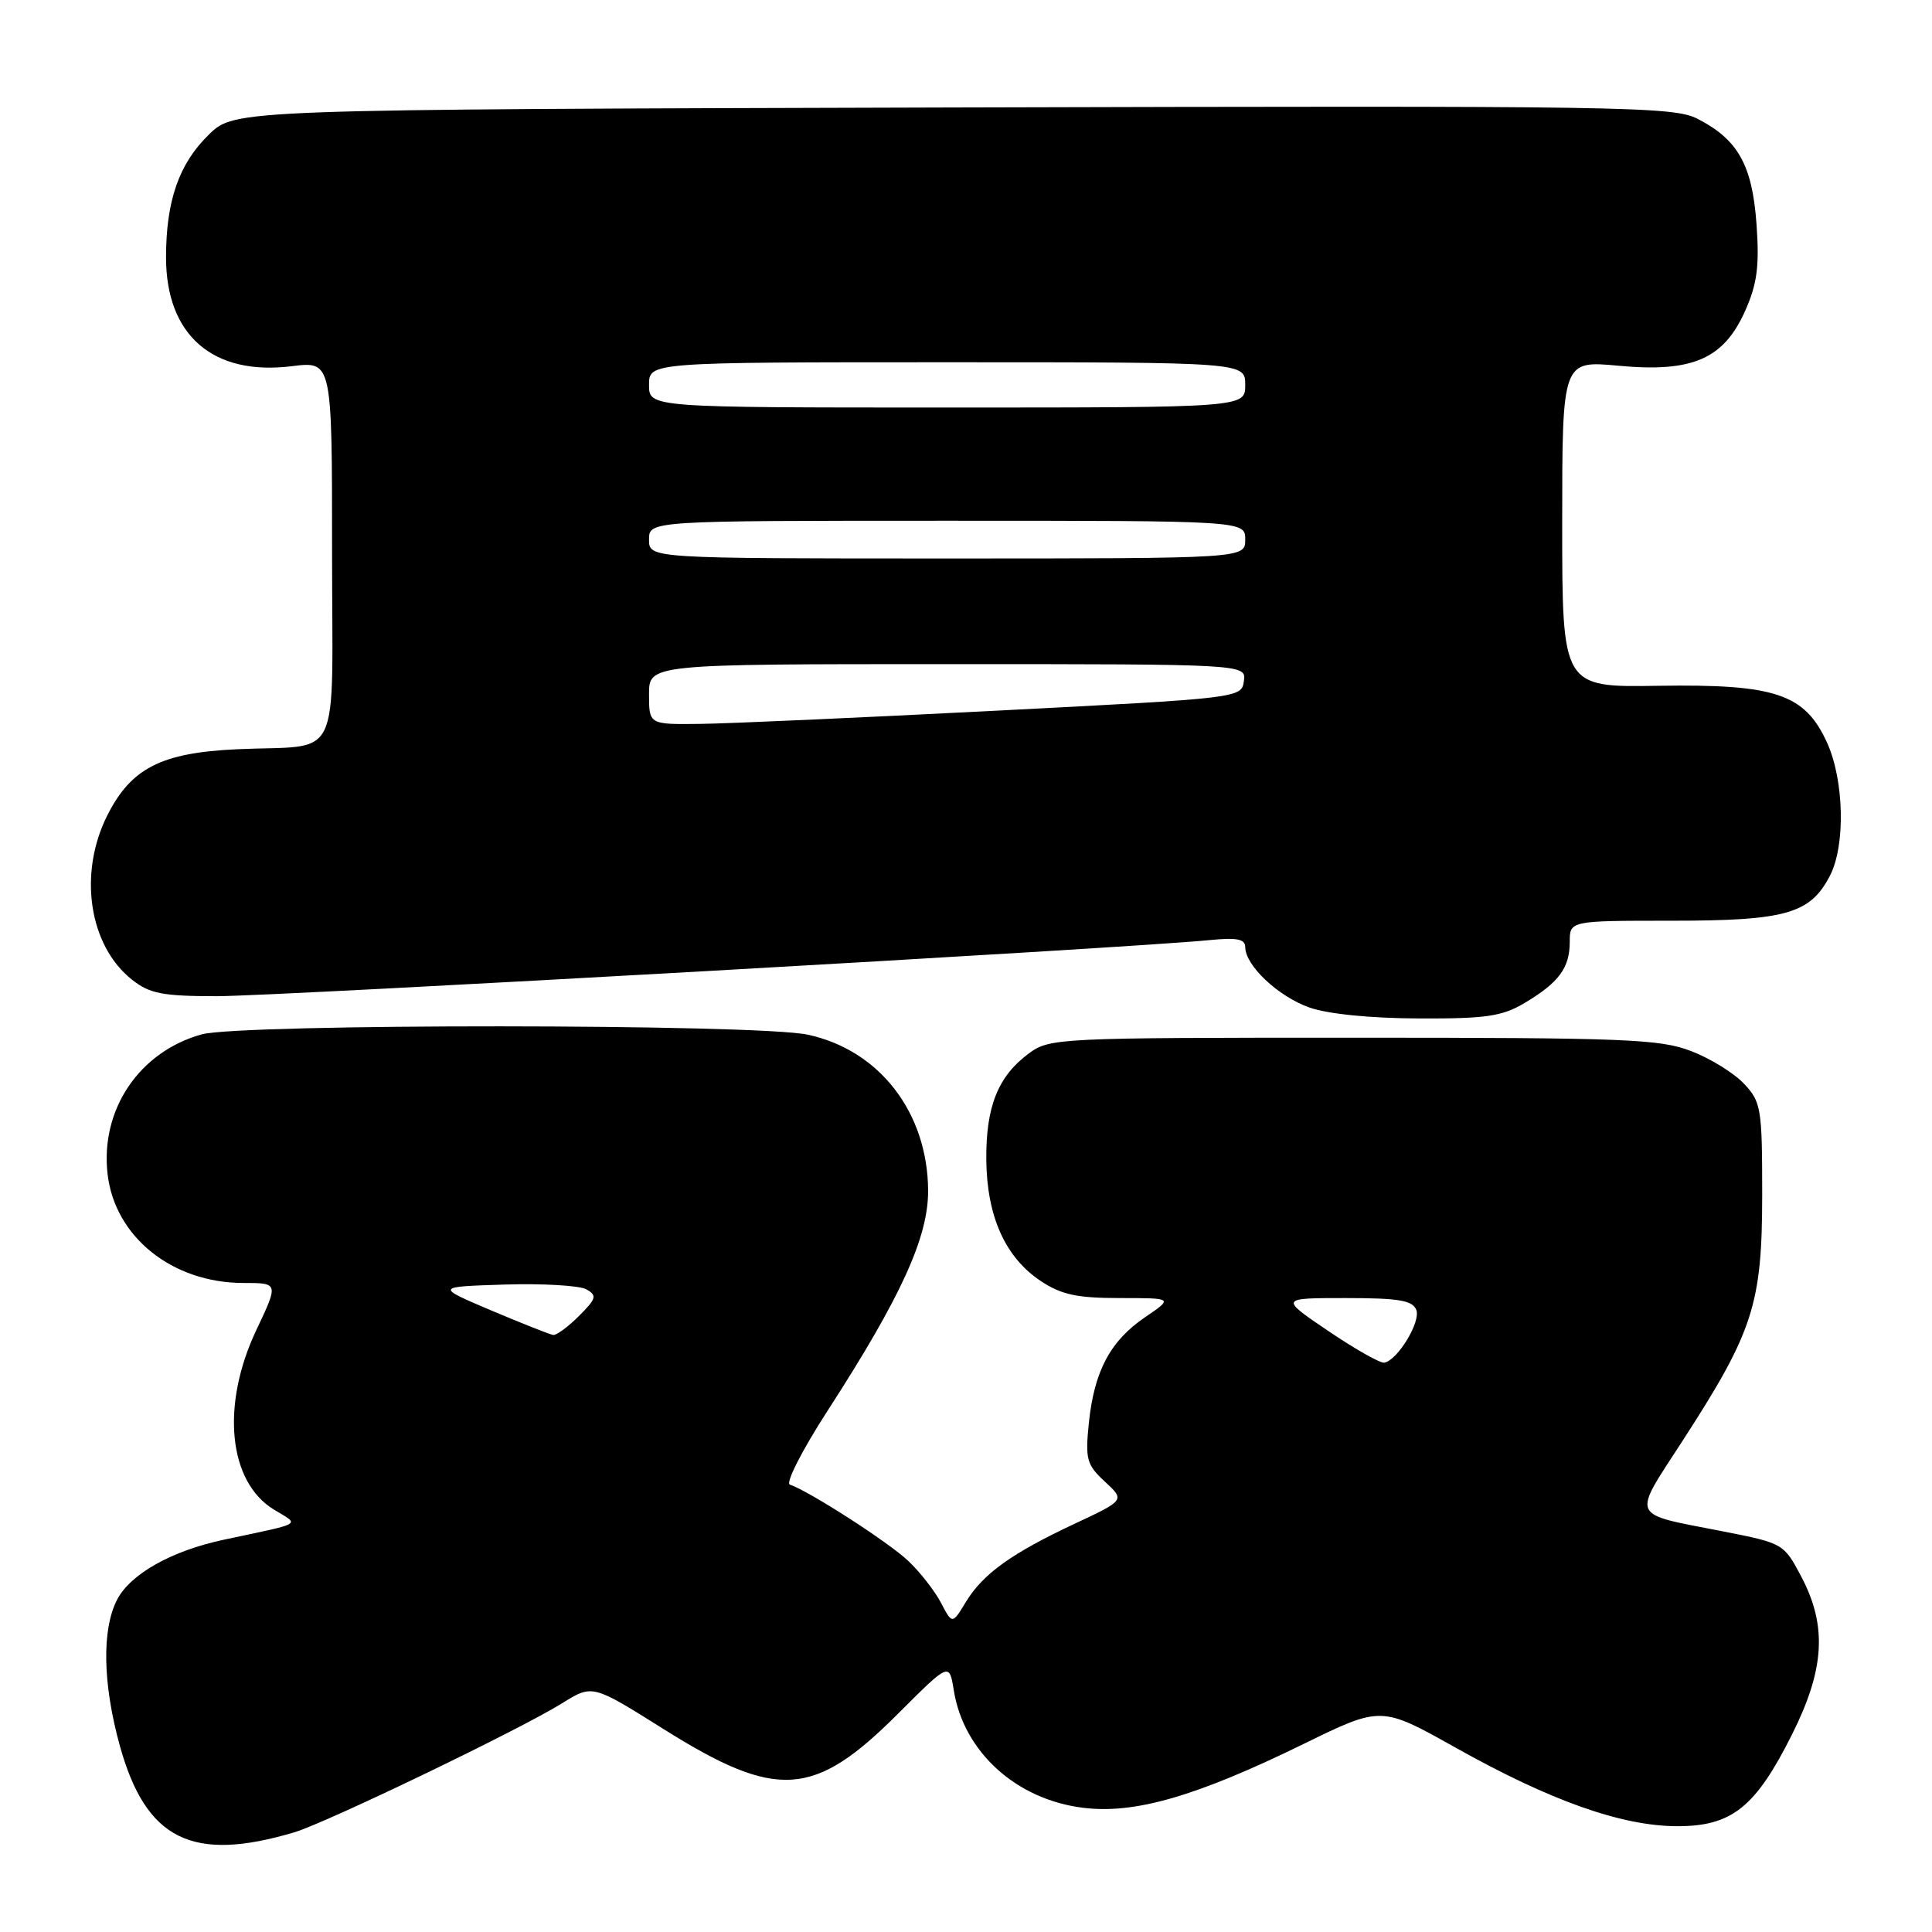 <?xml version="1.0" encoding="UTF-8" standalone="no"?>
<!DOCTYPE svg PUBLIC "-//W3C//DTD SVG 1.1//EN" "http://www.w3.org/Graphics/SVG/1.1/DTD/svg11.dtd" >
<svg xmlns="http://www.w3.org/2000/svg" xmlns:xlink="http://www.w3.org/1999/xlink" version="1.1" viewBox="0 0 256 256">
 <g >
 <path fill="currentColor"
d=" M 39.00 242.79 C 43.28 241.51 68.98 229.13 74.50 225.68 C 78.50 223.19 78.50 223.19 87.86 229.07 C 102.95 238.55 107.84 238.23 119.00 227.07 C 125.79 220.28 125.79 220.28 126.38 223.97 C 127.68 232.11 134.63 238.44 143.51 239.54 C 150.36 240.40 158.53 238.03 172.76 231.07 C 183.02 226.05 183.02 226.05 192.87 231.57 C 205.40 238.60 214.84 241.95 222.17 241.98 C 229.46 242.01 232.61 239.50 237.46 229.81 C 241.79 221.16 242.12 215.44 238.68 208.91 C 236.38 204.55 236.27 204.48 228.38 202.93 C 215.78 200.46 216.18 201.38 223.03 190.79 C 232.32 176.43 233.49 172.80 233.50 158.33 C 233.50 146.86 233.36 146.01 231.10 143.61 C 229.78 142.20 226.63 140.25 224.10 139.28 C 219.97 137.68 215.41 137.50 179.32 137.50 C 140.14 137.50 139.08 137.55 136.32 139.59 C 132.24 142.61 130.63 146.64 130.69 153.66 C 130.76 161.17 133.19 166.60 137.90 169.74 C 140.63 171.55 142.69 172.00 148.38 172.00 C 155.46 172.00 155.46 172.00 151.74 174.53 C 147.12 177.67 144.99 181.67 144.28 188.54 C 143.79 193.36 143.98 194.08 146.40 196.32 C 149.06 198.78 149.06 198.78 142.47 201.87 C 134.05 205.81 130.26 208.53 127.99 212.26 C 126.18 215.24 126.18 215.24 124.68 212.37 C 123.85 210.79 121.90 208.29 120.34 206.82 C 117.72 204.34 107.20 197.57 104.66 196.72 C 104.06 196.52 106.30 192.12 109.66 186.93 C 119.39 171.87 123.00 163.96 122.98 157.77 C 122.93 147.43 116.54 139.14 107.03 137.10 C 100.27 135.65 31.93 135.62 26.72 137.06 C 18.46 139.36 13.29 147.01 14.25 155.53 C 15.19 163.88 22.81 170.00 32.27 170.00 C 36.92 170.00 36.92 170.00 33.96 176.25 C 29.25 186.20 30.25 196.36 36.30 200.03 C 39.74 202.13 40.41 201.73 29.66 204.02 C 22.74 205.49 17.28 208.56 15.52 211.96 C 13.47 215.92 13.61 223.12 15.88 231.33 C 19.34 243.78 25.47 246.82 39.00 242.79 Z  M 202.00 132.91 C 206.56 130.20 208.00 128.25 208.00 124.81 C 208.00 122.00 208.00 122.00 221.55 122.00 C 236.64 122.00 239.87 121.08 242.48 116.03 C 244.55 112.04 244.36 103.40 242.10 98.42 C 239.16 91.94 235.26 90.63 219.75 90.87 C 207.00 91.08 207.00 91.08 207.00 69.42 C 207.00 47.77 207.00 47.77 214.43 48.46 C 224.26 49.38 228.41 47.58 231.26 41.15 C 232.84 37.58 233.14 35.24 232.75 29.74 C 232.19 21.87 230.30 18.49 224.93 15.74 C 221.72 14.10 215.43 14.00 126.31 14.24 C 31.11 14.50 31.11 14.50 27.70 17.81 C 23.72 21.67 22.00 26.59 22.00 34.12 C 22.01 44.45 28.23 49.83 38.69 48.52 C 44.00 47.86 44.00 47.86 44.00 72.91 C 44.00 101.83 45.54 98.62 31.39 99.28 C 21.39 99.74 17.40 101.77 14.25 107.98 C 10.33 115.71 11.77 125.31 17.51 129.83 C 19.85 131.67 21.57 132.00 28.74 132.00 C 36.75 132.00 150.10 125.60 160.25 124.57 C 163.88 124.21 165.00 124.42 165.00 125.49 C 165.00 127.93 169.36 132.03 173.50 133.50 C 175.94 134.36 181.60 134.93 188.00 134.95 C 196.90 134.99 199.03 134.67 202.00 132.91 Z  M 176.03 176.38 C 169.56 172.00 169.56 172.00 178.31 172.00 C 185.36 172.00 187.18 172.31 187.67 173.58 C 188.27 175.15 185.22 180.20 183.44 180.56 C 182.92 180.67 179.59 178.79 176.03 176.38 Z  M 65.09 173.64 C 57.69 170.50 57.69 170.50 66.86 170.21 C 71.91 170.05 76.78 170.34 77.69 170.84 C 79.14 171.66 79.03 172.06 76.71 174.38 C 75.27 175.82 73.73 176.95 73.30 176.89 C 72.86 176.83 69.17 175.36 65.09 173.64 Z  M 86.00 92.00 C 86.00 88.00 86.00 88.00 125.57 88.00 C 165.14 88.00 165.14 88.00 164.82 90.25 C 164.50 92.49 164.37 92.51 132.00 94.17 C 114.12 95.09 96.46 95.88 92.75 95.92 C 86.00 96.00 86.00 96.00 86.00 92.00 Z  M 86.00 71.50 C 86.00 69.00 86.00 69.00 125.50 69.00 C 165.00 69.00 165.00 69.00 165.00 71.50 C 165.00 74.00 165.00 74.00 125.50 74.00 C 86.00 74.00 86.00 74.00 86.00 71.50 Z  M 86.00 51.00 C 86.00 48.00 86.00 48.00 125.50 48.00 C 165.00 48.00 165.00 48.00 165.00 51.00 C 165.00 54.00 165.00 54.00 125.50 54.00 C 86.00 54.00 86.00 54.00 86.00 51.00 Z "/>
</g>
</svg>